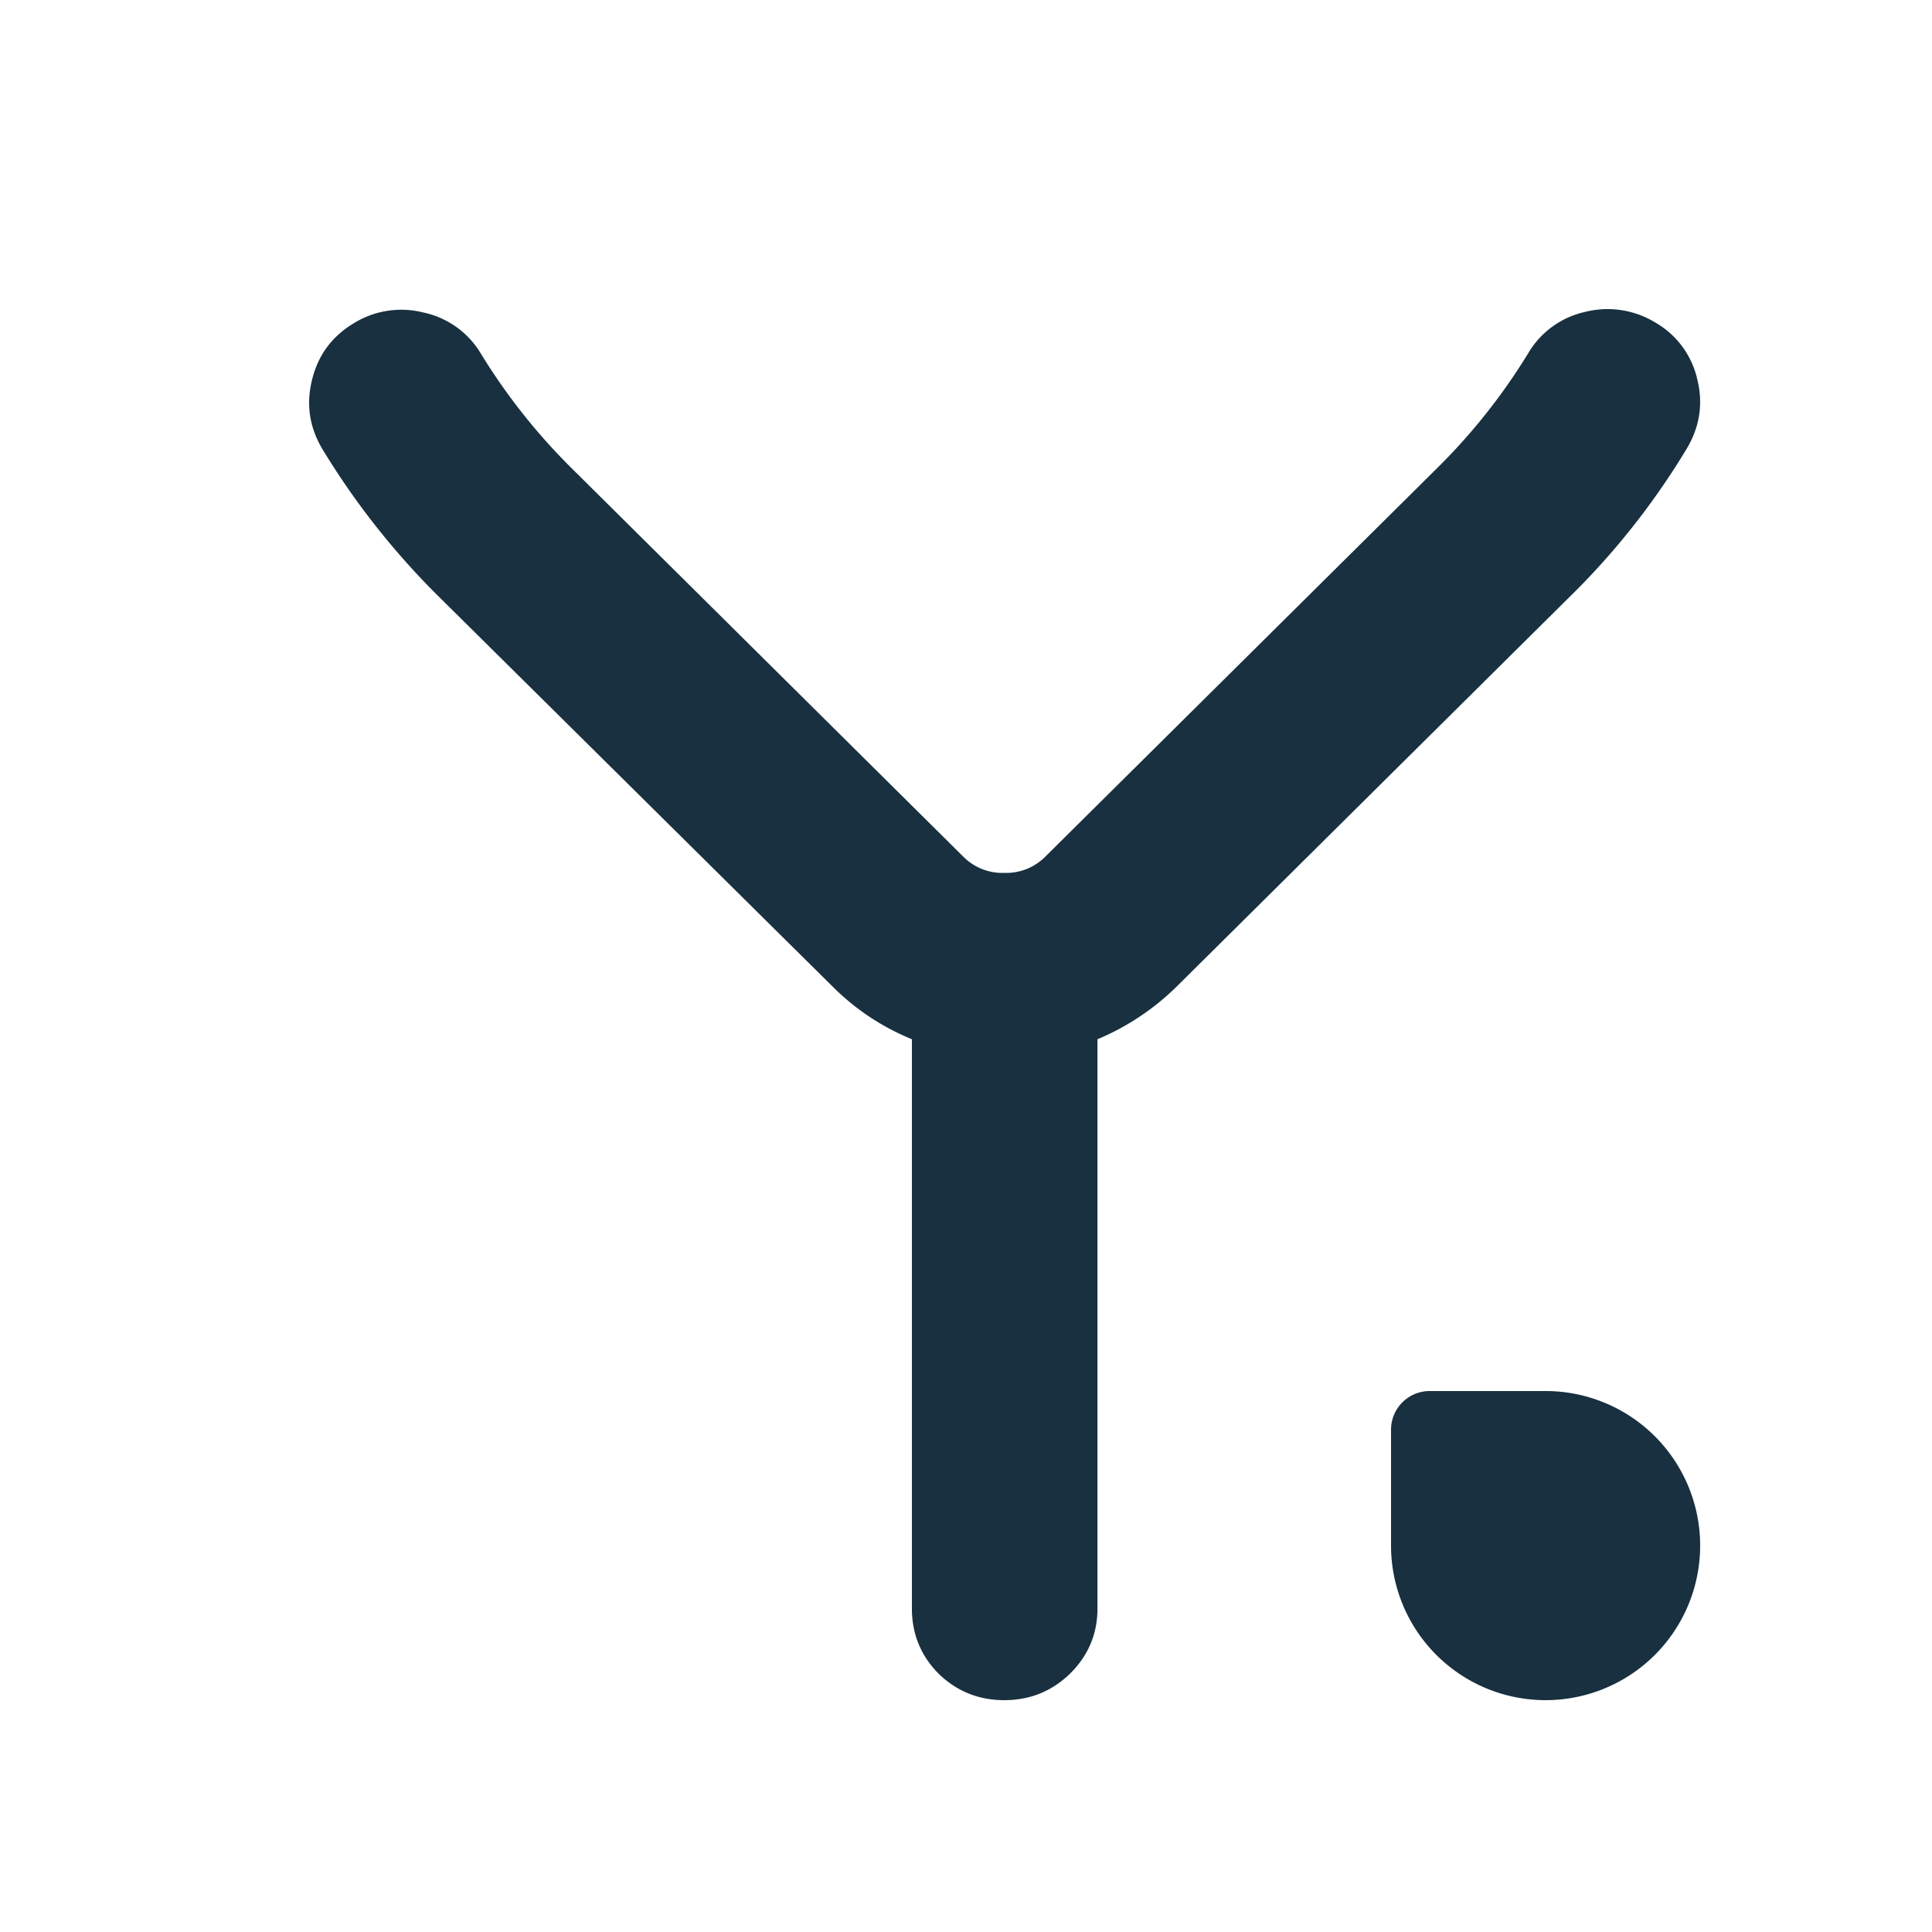 <svg width="25" height="25" viewBox="0 0 25 25" fill="none"><g id="ygg"><path fill-rule="evenodd" clip-rule="evenodd" d="M21.424 4.176a1.186 1.186 0 0 0-.913-.14 1.14 1.14 0 0 0-.736.535 7.817 7.817 0 0 1-1.178 1.486l-5.079 5.036a.711.711 0 0 1-.522.202.711.711 0 0 1-.523-.202L7.395 6.057a7.87 7.87 0 0 1-1.17-1.477 1.143 1.143 0 0 0-.745-.536 1.169 1.169 0 0 0-.904.14c-.283.17-.464.417-.54.739-.077.316-.03.615.141.897a9.945 9.945 0 0 0 1.525 1.924l5.078 5.028c.295.293.635.518 1.02.676v7.366c0 .328.114.609.345.843.236.229.52.343.85.343.331 0 .615-.114.851-.343.237-.234.355-.515.355-.843v-7.366a3.25 3.25 0 0 0 1.019-.676l5.07-5.028a9.652 9.652 0 0 0 1.533-1.933c.17-.282.218-.58.141-.897a1.135 1.135 0 0 0-.54-.738ZM18.5 18a.5.5 0 0 0-.5.5V20a2 2 0 1 0 2-2h-1.5Z" fill="#18303F" yggColor="iconDefault"/></g></svg>